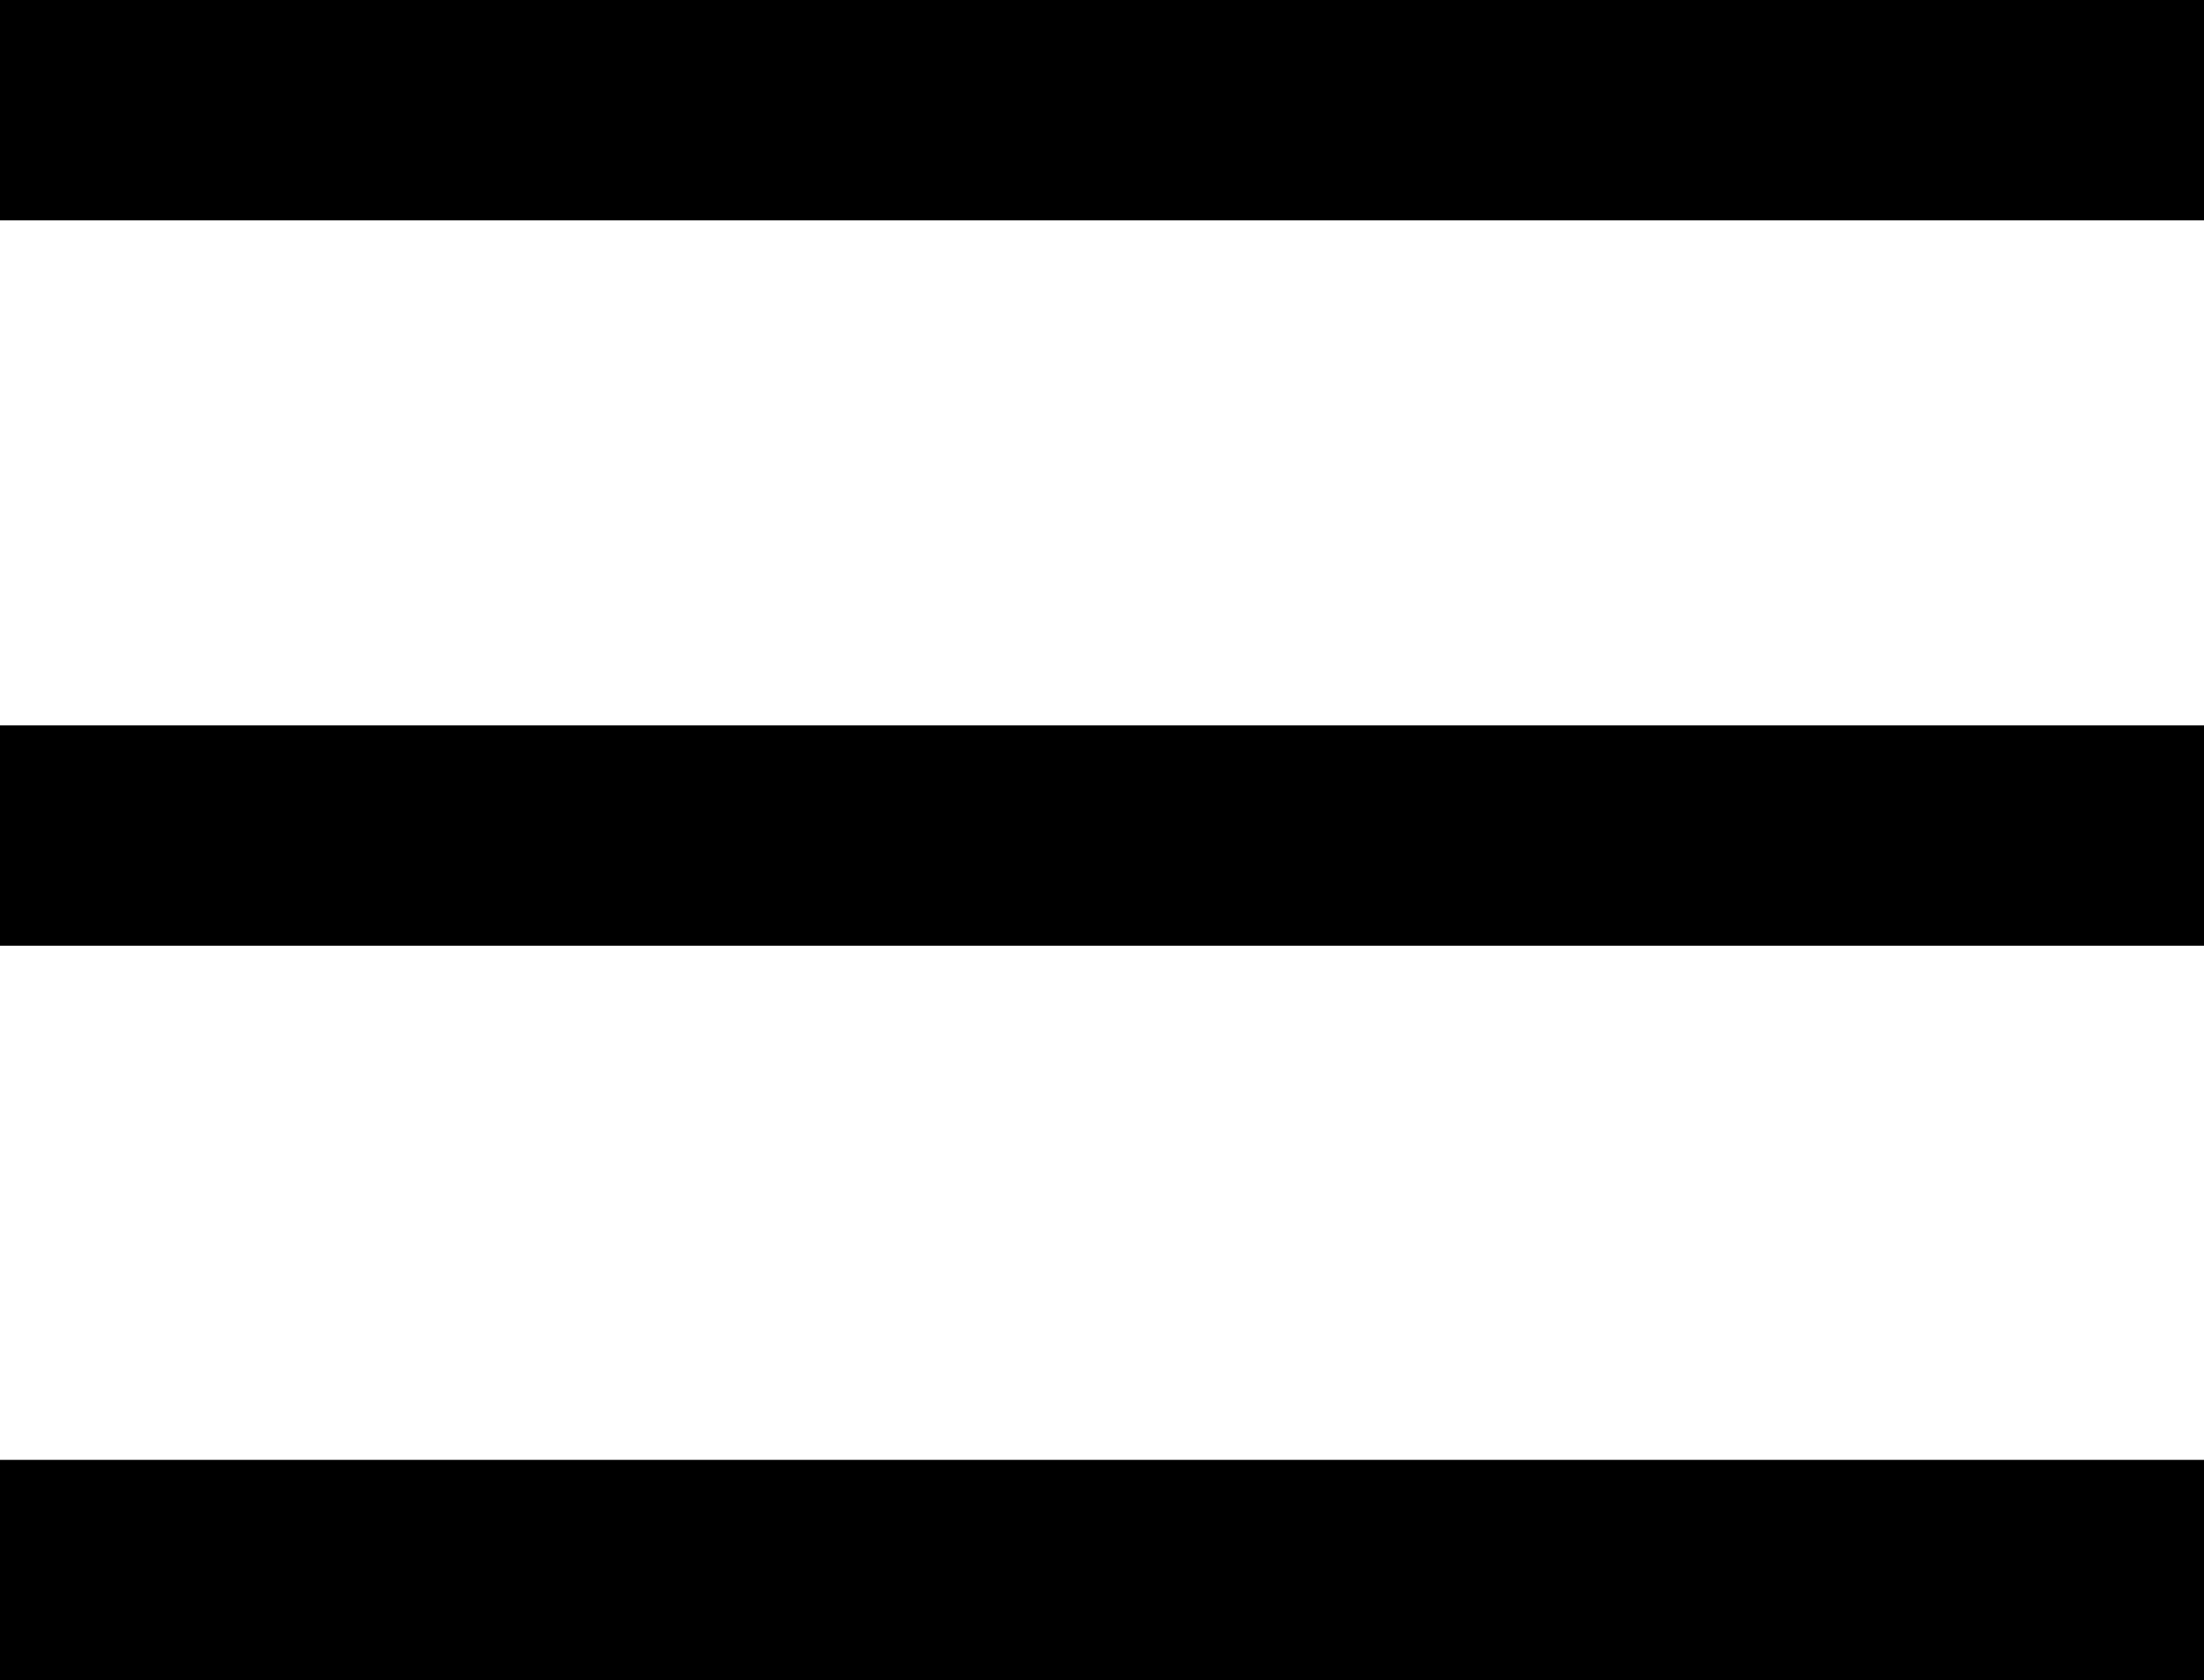 <?xml version="1.0" encoding="utf-8"?>
<!-- Generator: Adobe Illustrator 24.2.3, SVG Export Plug-In . SVG Version: 6.00 Build 0)  -->
<svg version="1.1" id="Ebene_1" xmlns="http://www.w3.org/2000/svg" xmlns:xlink="http://www.w3.org/1999/xlink" x="0px" y="0px"
	 viewBox="0 0 24 18.3" style="enable-background:new 0 0 24 18.3;" xml:space="preserve">
<style type="text/css">
	.st0{fill-rule:evenodd;clip-rule:evenodd;}
</style>
<desc>Created with Sketch.</desc>
<g id="Icons">
	<g id="navigation_menu" transform="translate(-12, -15)">
		<g id="Rectangle-path" transform="translate(12, 15)">
			<rect class="st0" width="24" height="2.4"/>
			<rect y="15.9" class="st0" width="24" height="2.4"/>
			<rect y="7.9" class="st0" width="24" height="2.4"/>
		</g>
	</g>
</g>
</svg>
